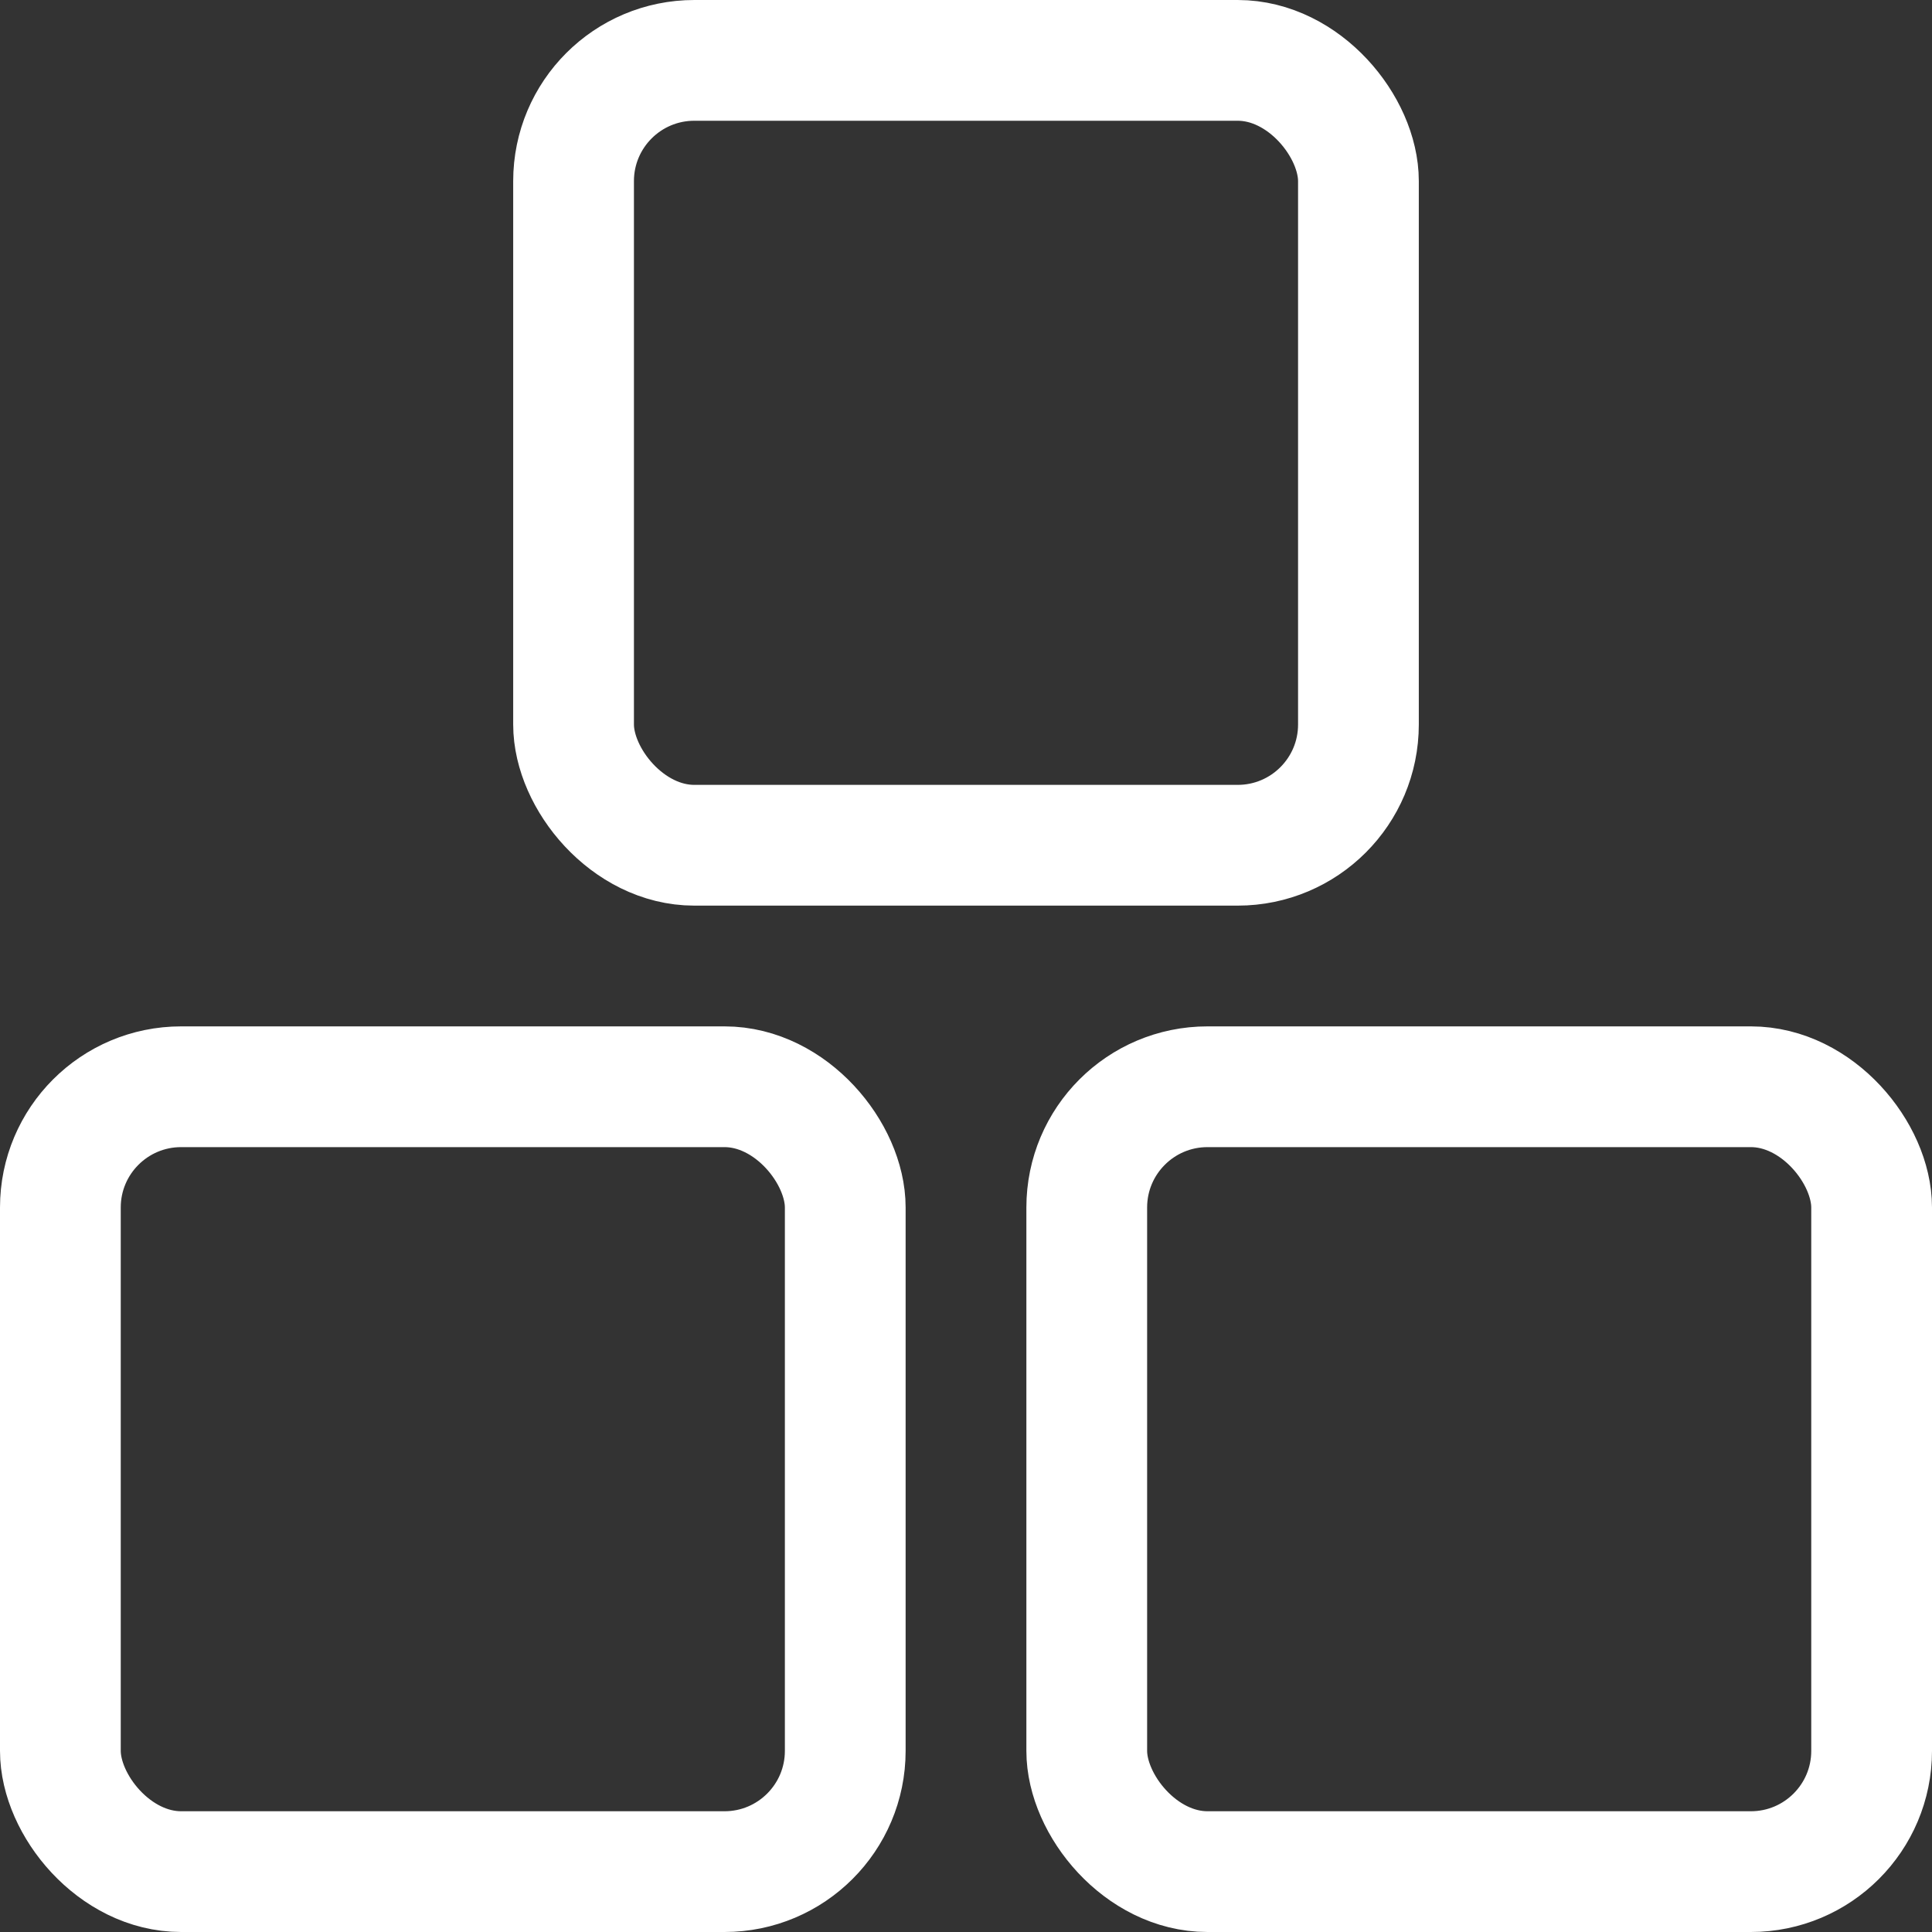 <svg width="24" height="24" viewBox="0 0 24 24" fill="none" xmlns="http://www.w3.org/2000/svg">
<rect x="0" y="0" width="24" height="24" fill="#333333" stroke="none"/>
<rect x="0.75" y="13.5" width="9.75" height="9.75" rx="1.5" stroke="white" stroke-width="1.5" stroke-linecap="round" stroke-linejoin="round"/>
<rect x="13.5" y="13.5" width="9.75" height="9.75" rx="1.5" stroke="white" stroke-width="1.5" stroke-linecap="round" stroke-linejoin="round"/>
<rect x="7.125" y="0.75" width="9.75" height="9.75" rx="1.5" stroke="white" stroke-width="1.5" stroke-linecap="round" stroke-linejoin="round"/>
</svg>

